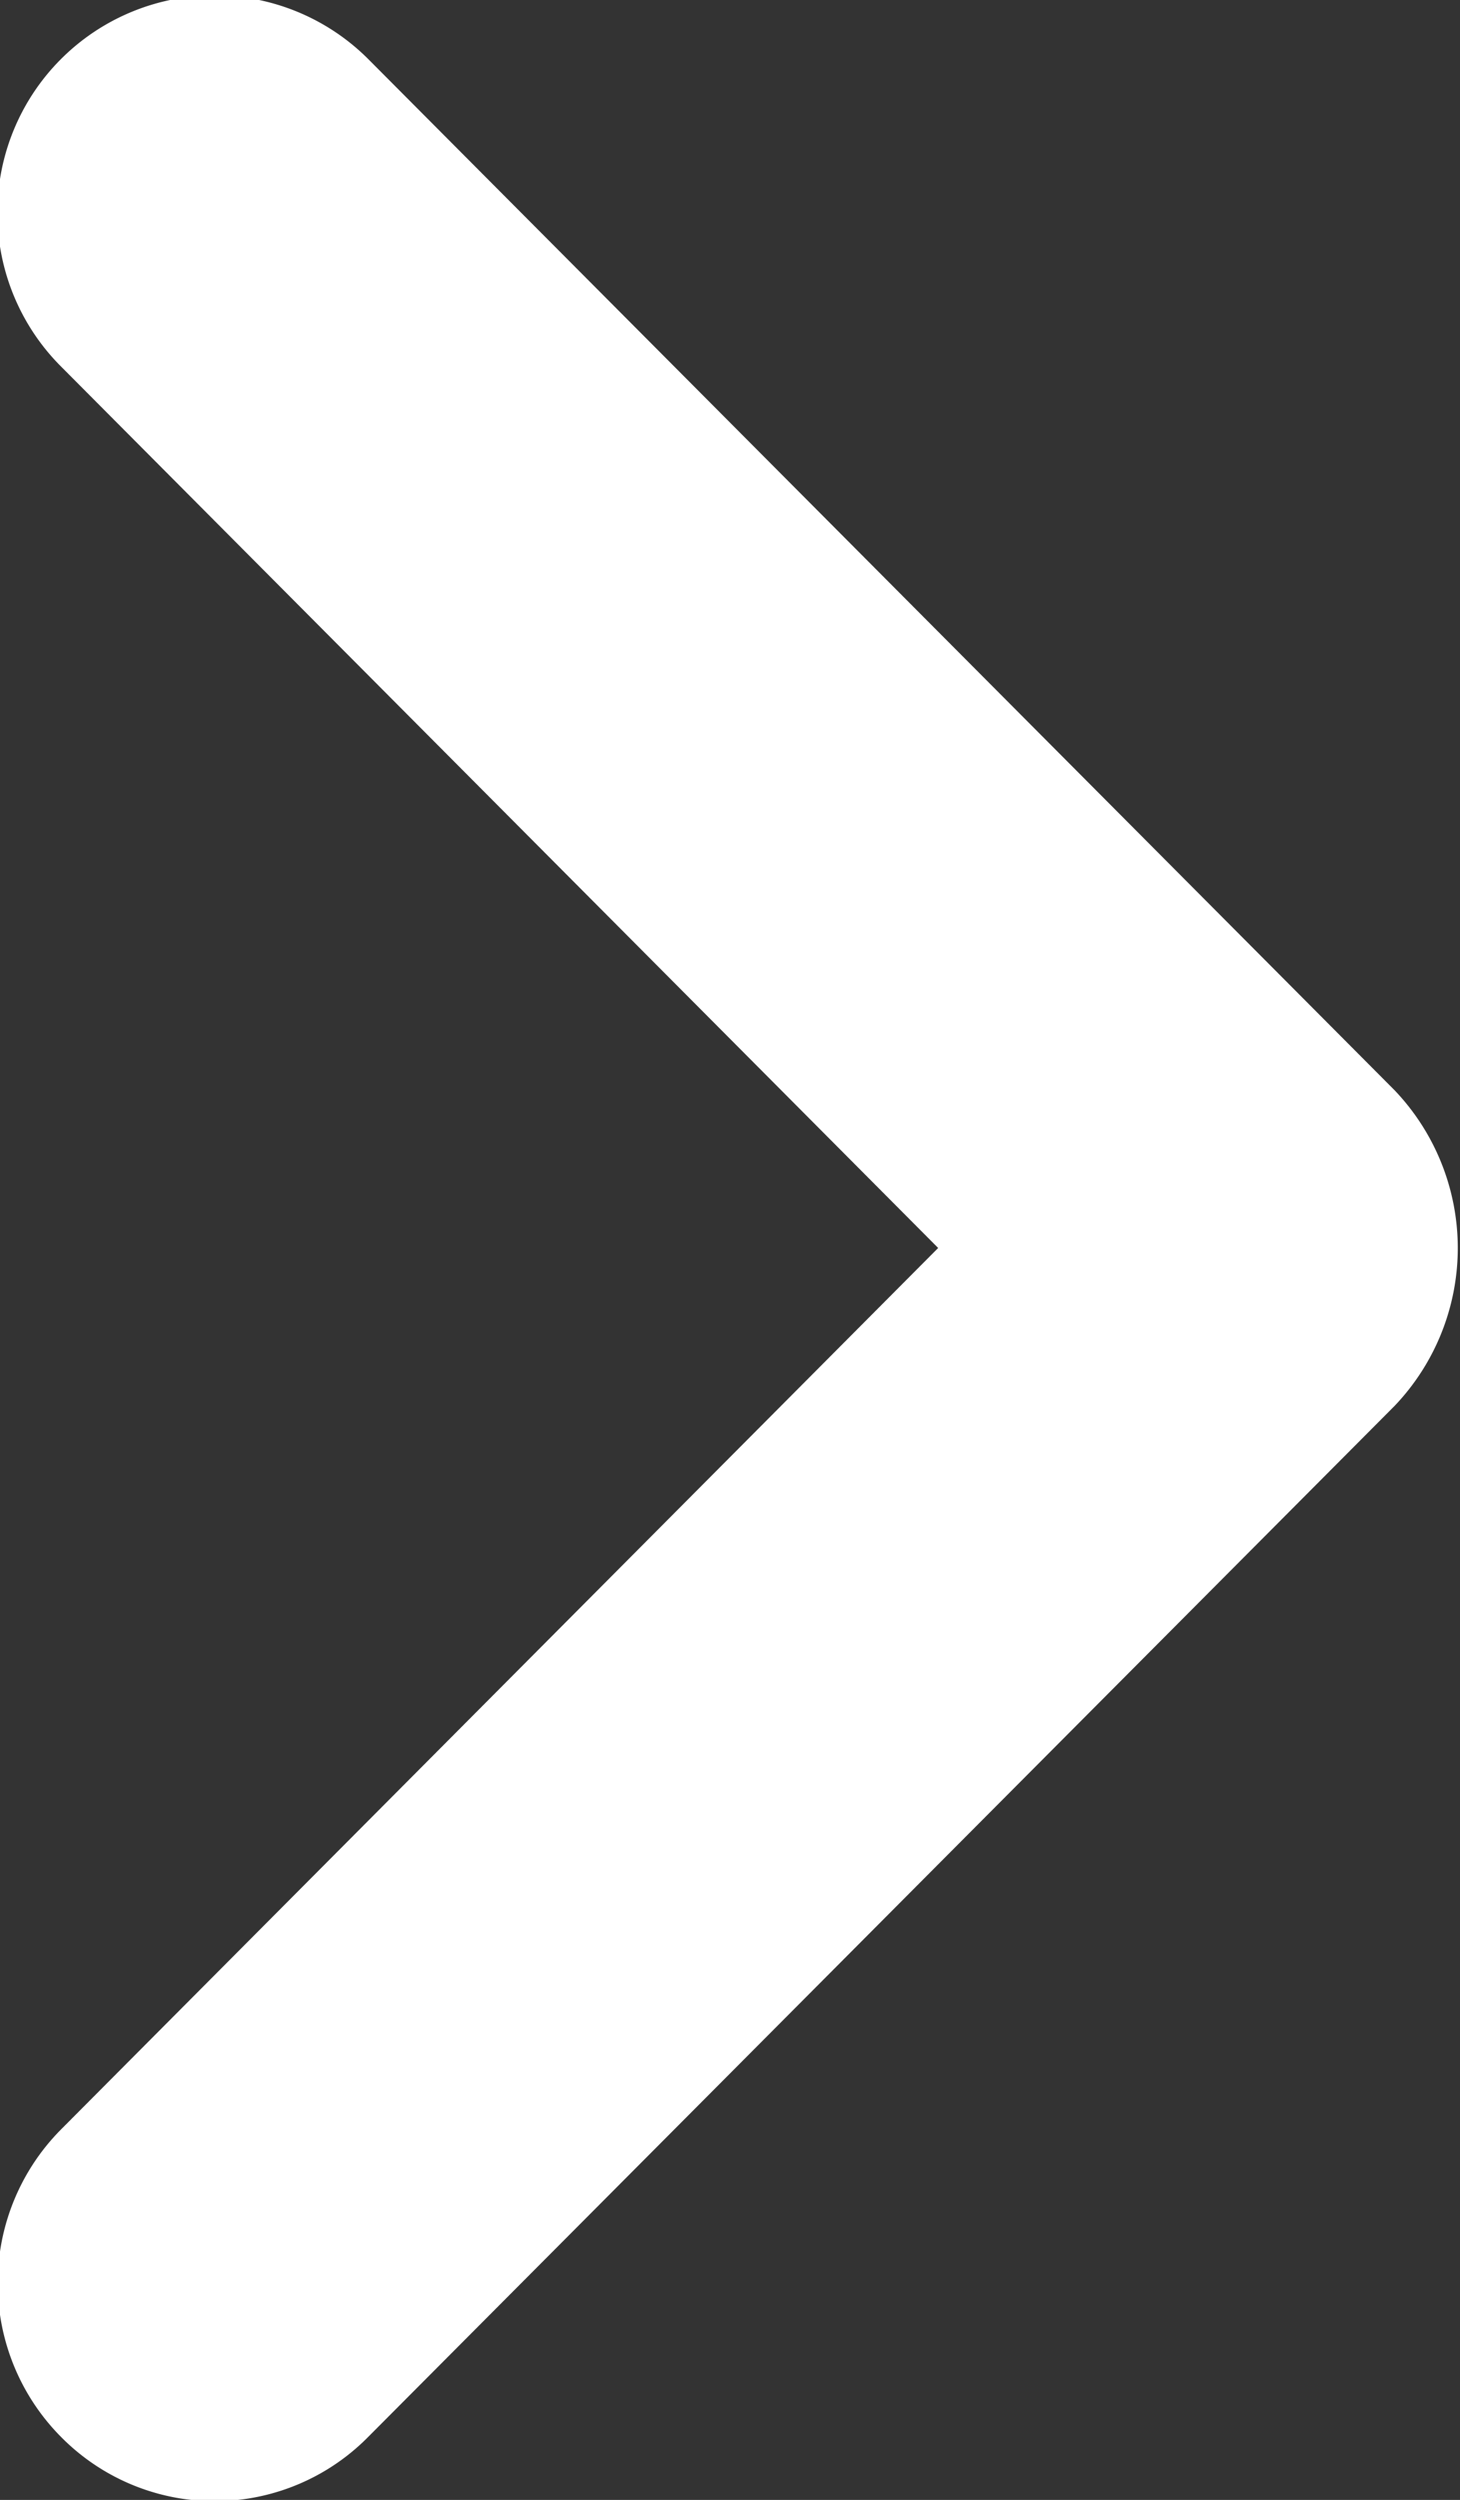 <svg xmlns="http://www.w3.org/2000/svg" width="7.031" height="12.031" viewBox="0 0 7.031 12.031">
  <rect x="0" y="0" width="7.031" height="12.031" fill="#333333" stroke="none"/>
  <defs>
    <style>
      .cls-1 {
        fill: #fff;
        fill-rule: evenodd;
      }
    </style>
  </defs>
  <path id="Shape_385_copy_13" data-name="Shape 385 copy 13" class="cls-1" d="M688.466,787.435l-4.944-4.964a1.046,1.046,0,0,0-1.477,1.482l4.223,4.241-4.223,4.241a1.05,1.05,0,0,0,0,1.482,1.039,1.039,0,0,0,1.477,0l4.944-4.963A1.1,1.1,0,0,0,688.466,787.435Z" transform="translate(-681.75 -782.188)"/>
</svg>
